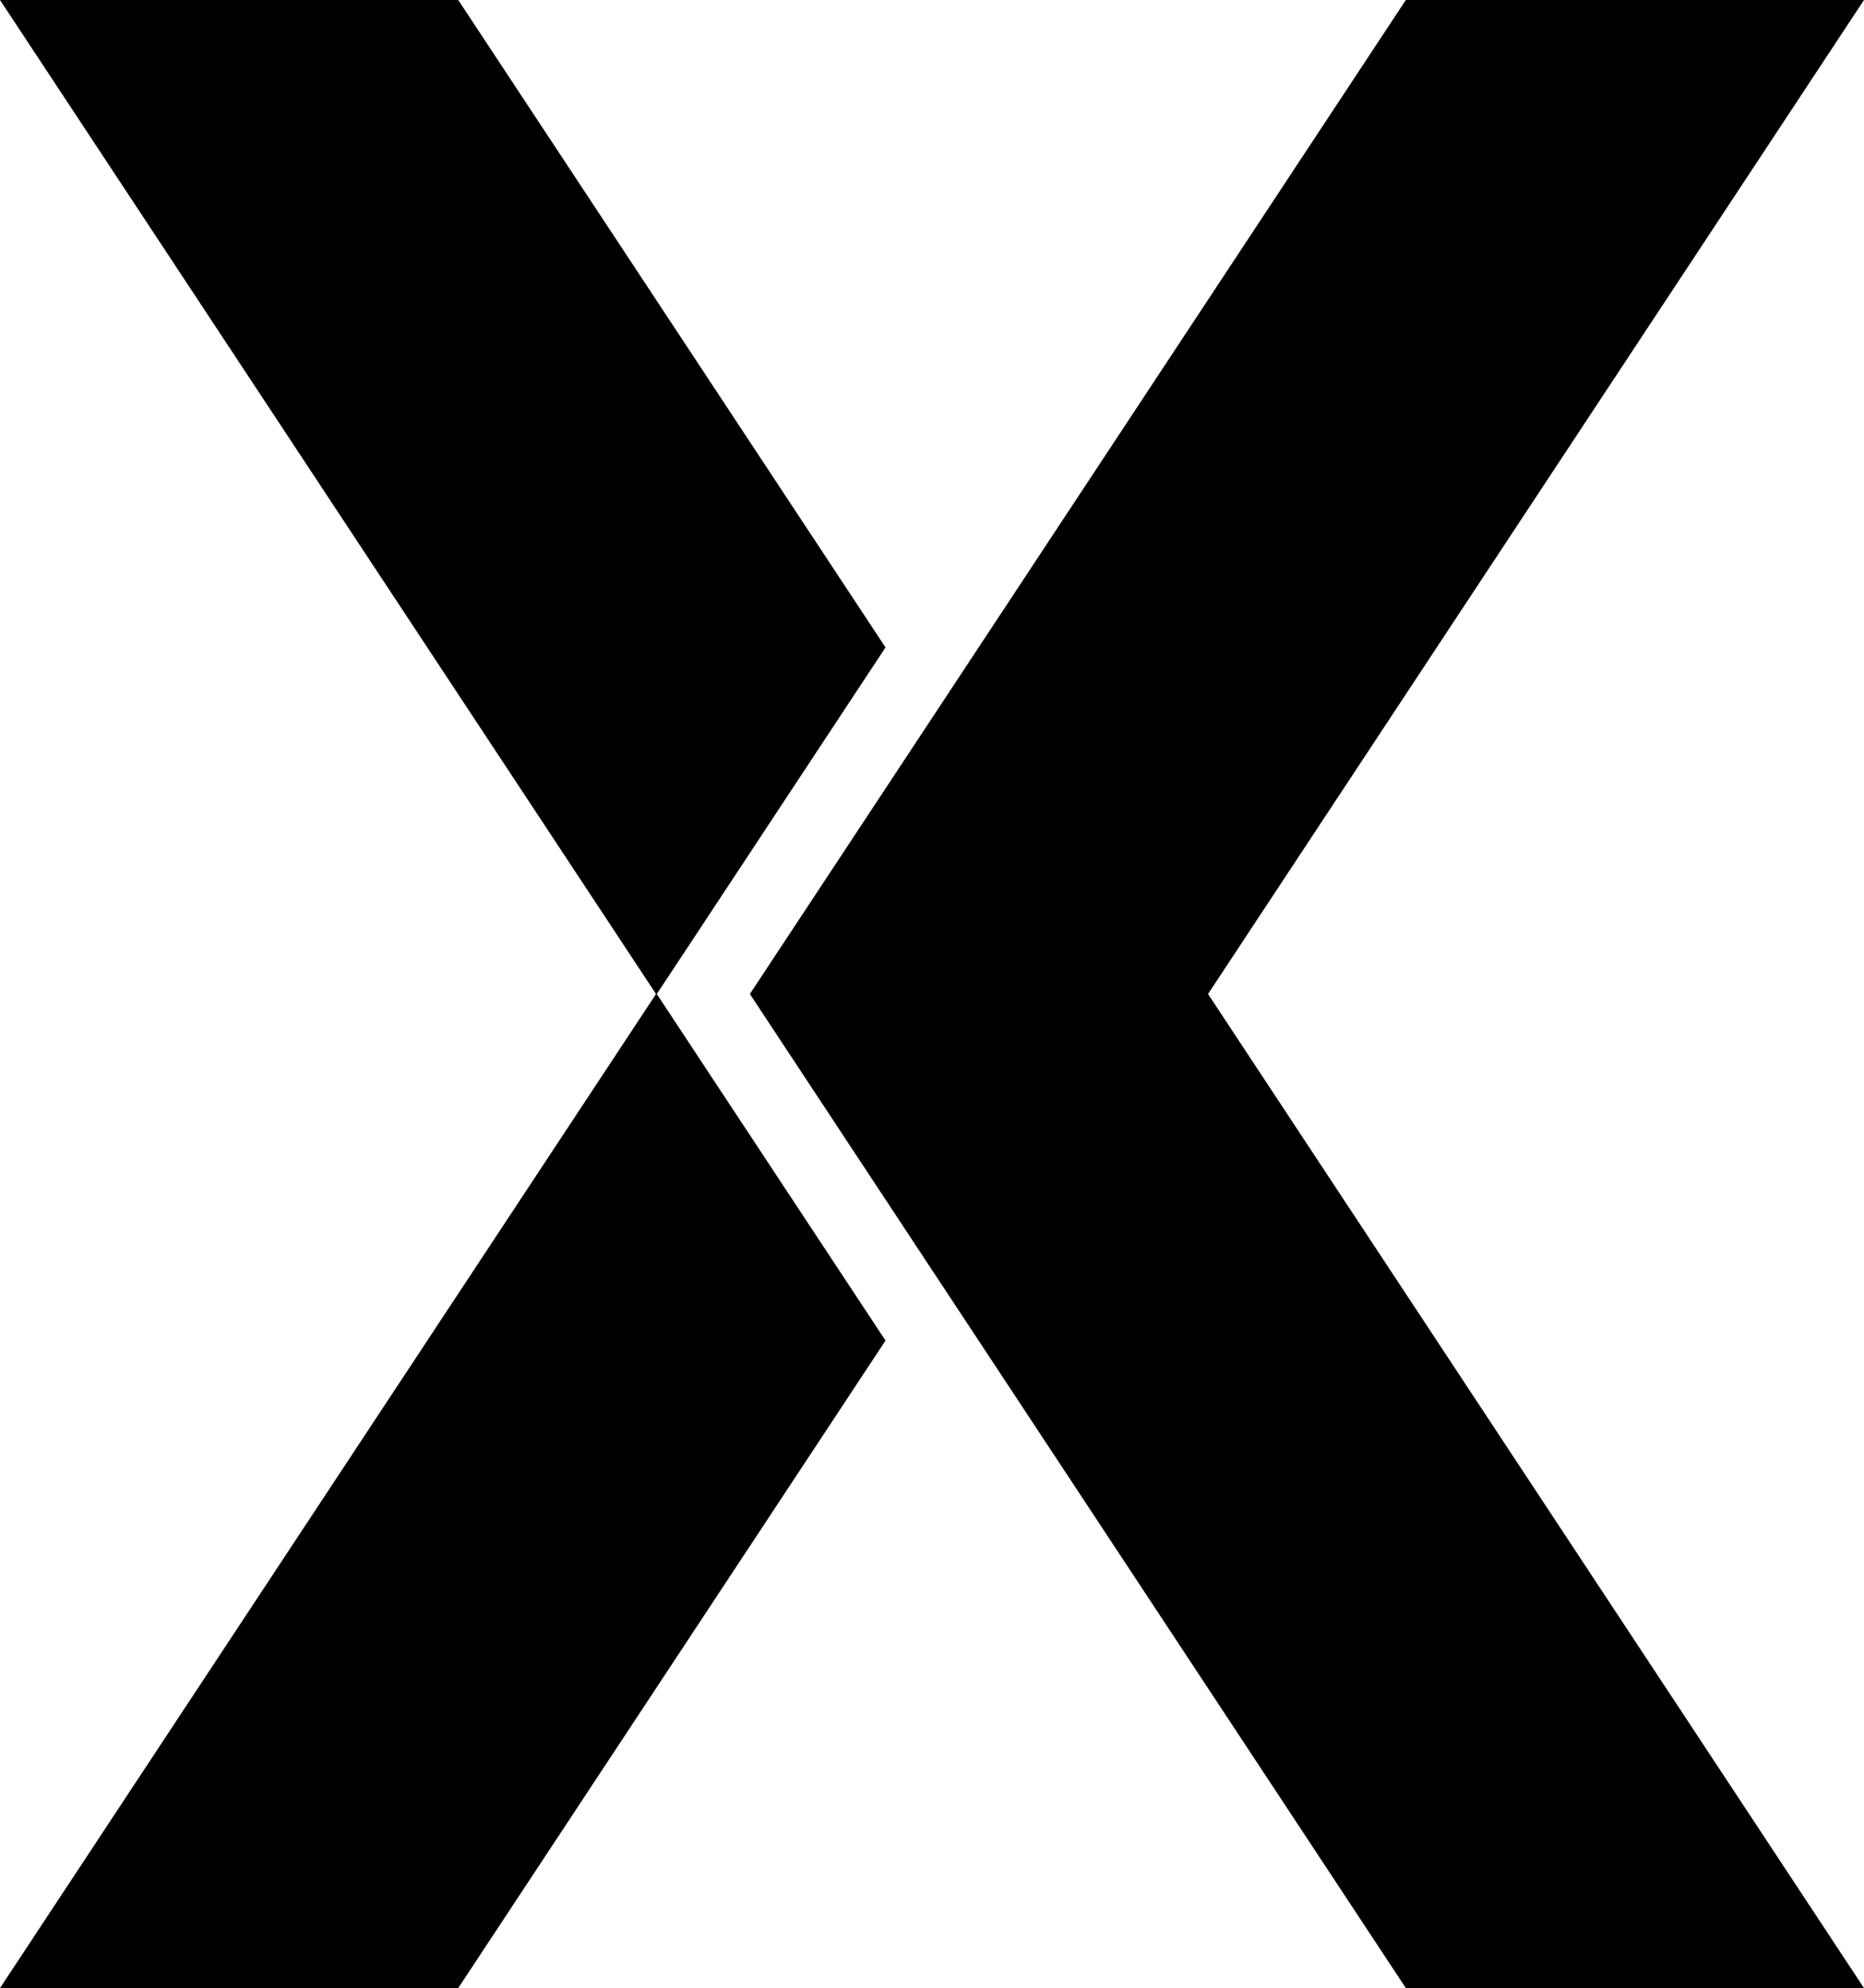<?xml version="1.0" encoding="UTF-8"?>
<svg id="Layer_2" data-name="Layer 2" xmlns="http://www.w3.org/2000/svg" viewBox="0 0 290.36 309.65">
  <g id="Layer_1-2" data-name="Layer 1">
    <g>
      <polygon points="108.53 164.25 137.94 208.8 137.88 208.89 71.38 309.65 0 309.65 102.19 154.82 0 0 71.38 0 137.88 100.75 137.94 100.84 108.53 145.41 102.31 154.82 108.53 164.25"/>
      <polygon points="188.18 154.82 290.36 309.65 218.99 309.65 152.5 208.89 142.2 193.29 116.81 154.82 142.2 116.36 152.5 100.75 218.99 0 290.36 0 188.18 154.82"/>
    </g>
  </g>
</svg>